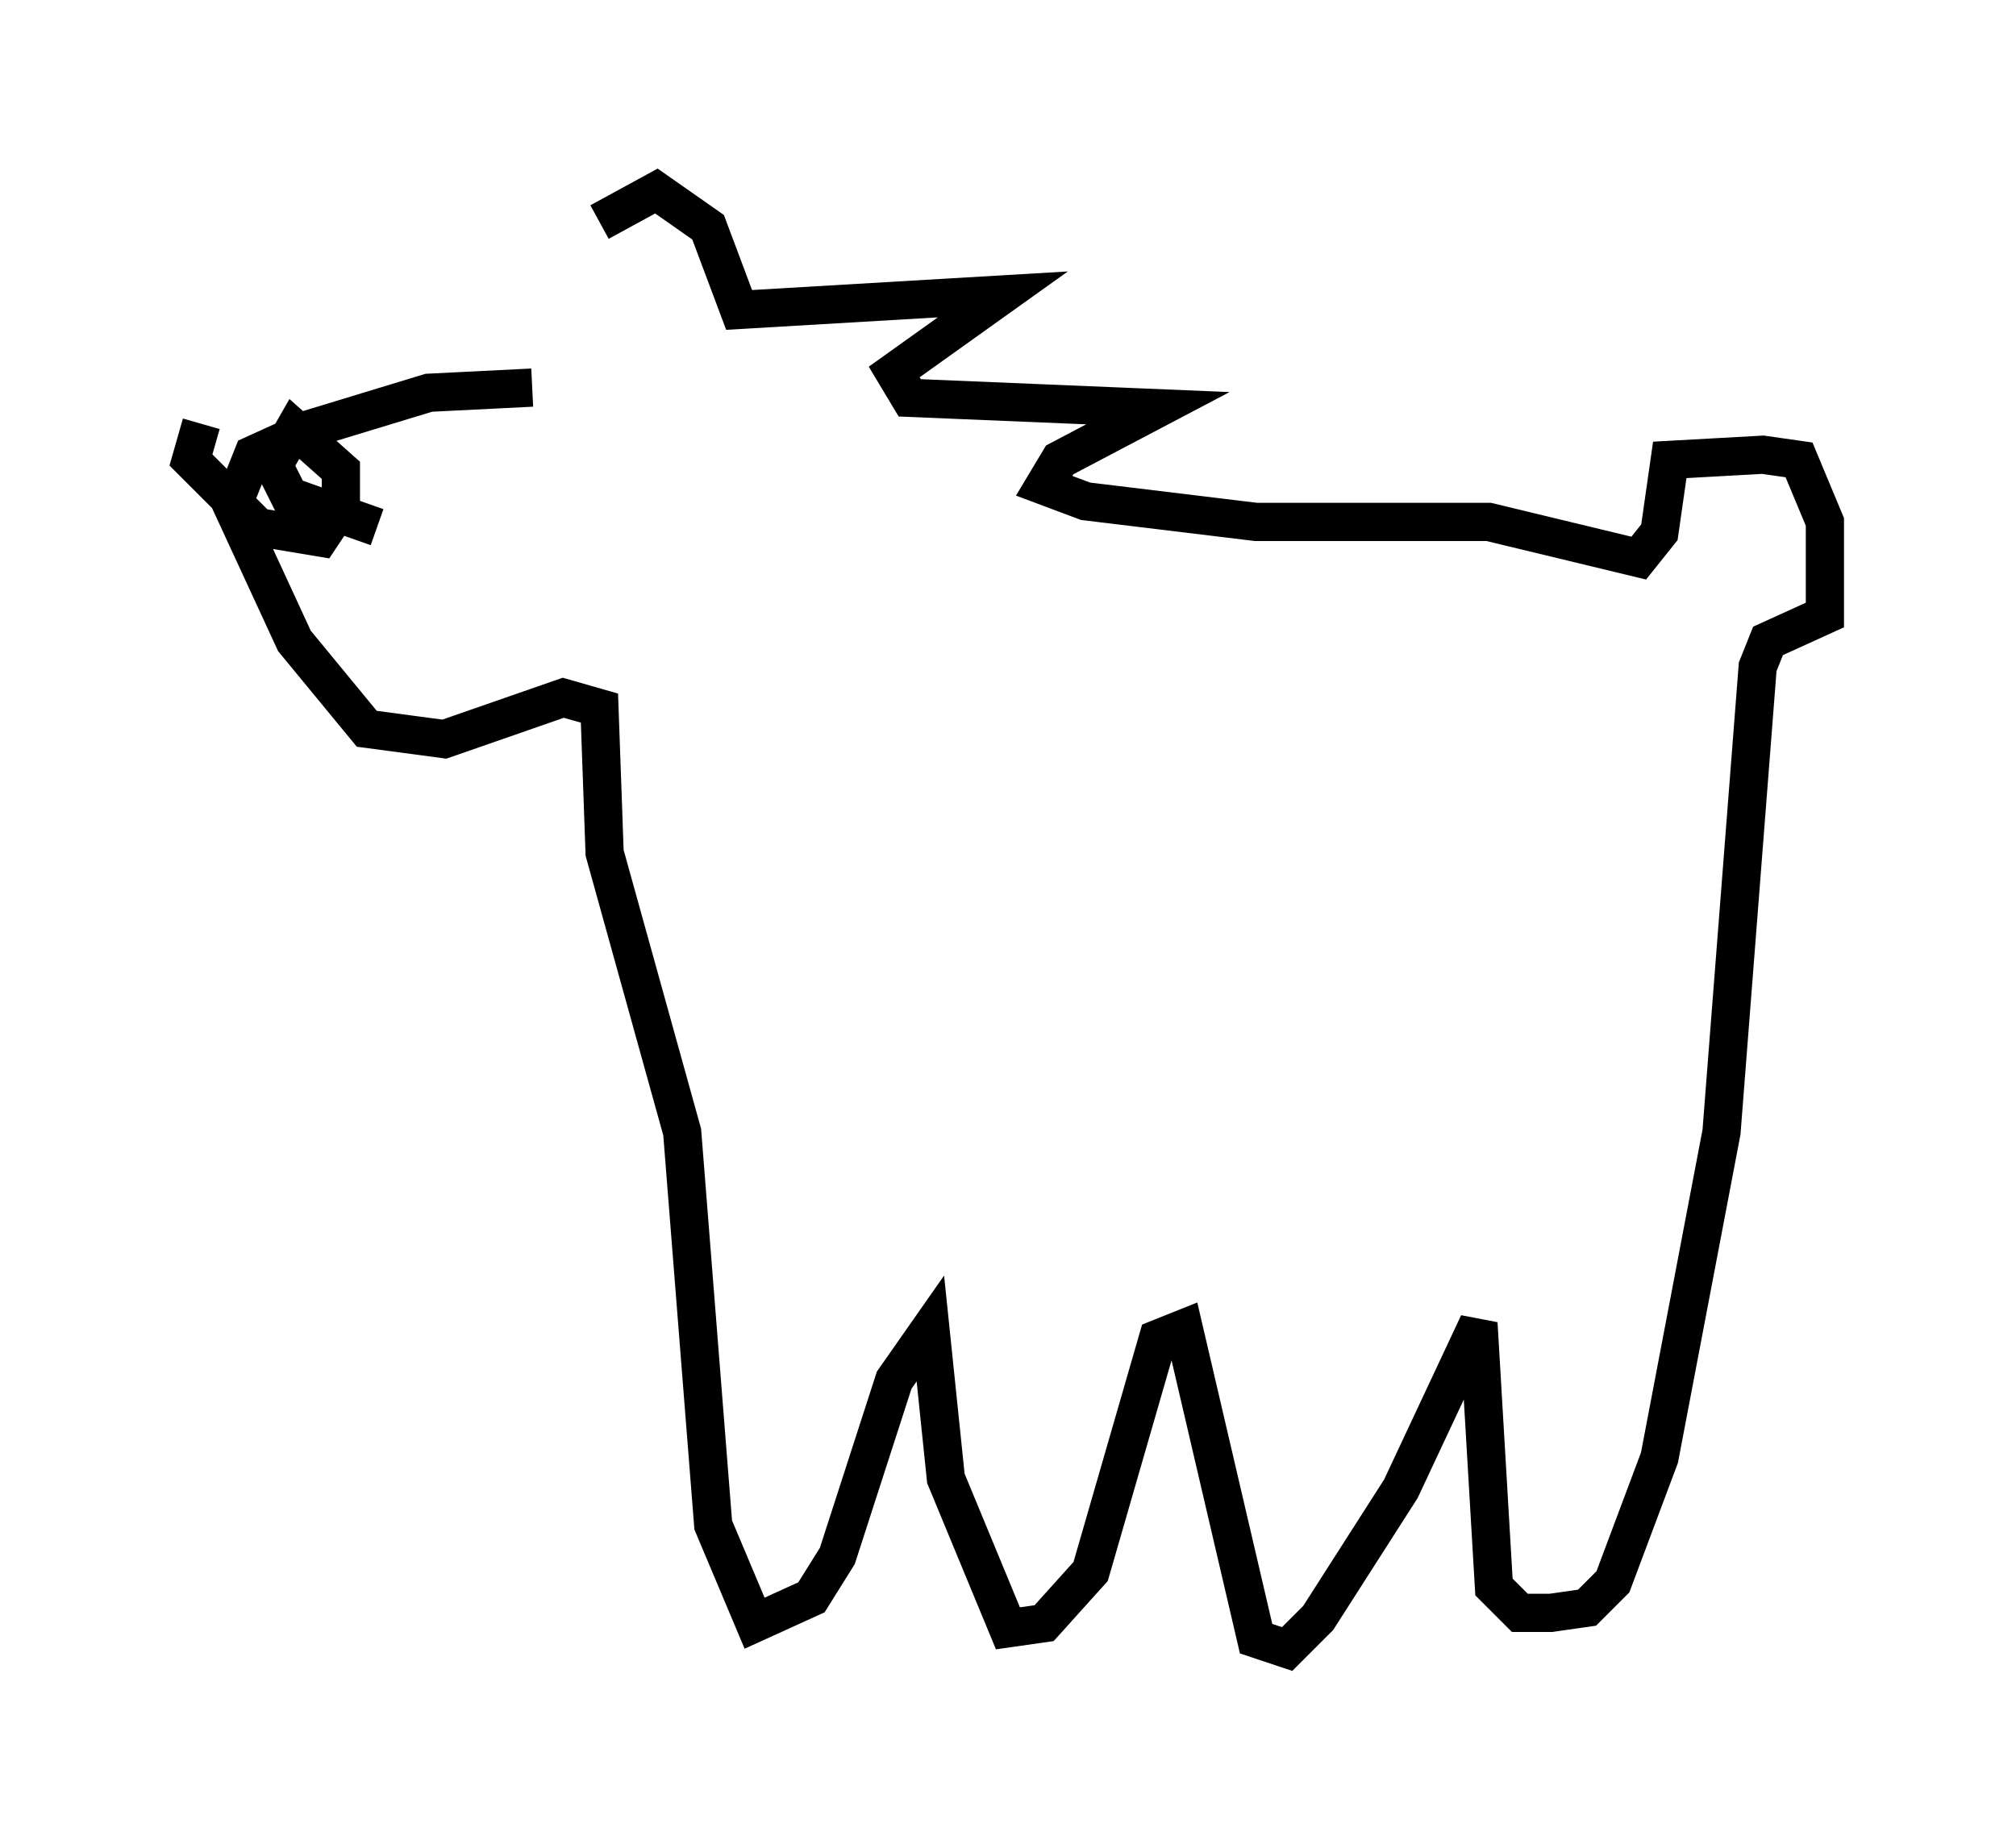 <?xml version="1.0" encoding="utf-8" ?>
<svg baseProfile="full" height="48.159" version="1.1" width="52.76" xmlns="http://www.w3.org/2000/svg" xmlns:ev="http://www.w3.org/2001/xml-events" xmlns:xlink="http://www.w3.org/1999/xlink"><defs /><rect fill="white" height="48.159" width="52.76" x="0" y="0" /><path d="M13.254, 9.871 m2.436, -4.059 l1.488, -0.812 1.353, 0.947 l0.812, 2.165 6.901, -0.406 l-2.842, 2.03 0.406, 0.677 l6.495, 0.271 -2.571, 1.353 l-0.406, 0.677 1.083, 0.406 l4.465, 0.541 6.089, 0.0 l3.924, 0.947 0.541, -0.677 l0.271, -1.894 2.436, -0.135 l0.947, 0.135 0.677, 1.624 l0.0, 2.436 -1.488, 0.677 l-0.271, 0.677 -0.947, 12.178 l-1.624, 8.525 -1.218, 3.248 l-0.677, 0.677 -0.947, 0.135 l-0.812, 0.0 -0.677, -0.677 l-0.406, -6.901 -2.03, 4.33 l-2.165, 3.383 -0.812, 0.812 l-0.812, -0.271 -1.894, -8.119 l-0.677, 0.271 -1.759, 6.089 l-1.218, 1.353 -0.947, 0.135 l-1.624, -3.924 -0.406, -3.924 l-0.947, 1.353 -1.488, 4.601 l-0.677, 1.083 -1.488, 0.677 l-1.083, -2.571 -0.812, -10.284 l-2.03, -7.307 -0.135, -3.789 l-0.947, -0.271 -3.112, 1.083 l-2.03, -0.271 -1.894, -2.3 l-1.624, -3.518 0.541, -1.353 l1.488, -0.677 3.112, -0.947 l2.706, -0.135 m-8.66, 0.947 l-0.271, 0.947 1.759, 1.759 l1.624, 0.271 0.541, -0.812 l0.0, -0.947 -1.218, -1.083 l-0.541, 0.947 0.406, 0.812 l2.3, 0.812 " fill="none" stroke="black" stroke-width="1" /></svg>